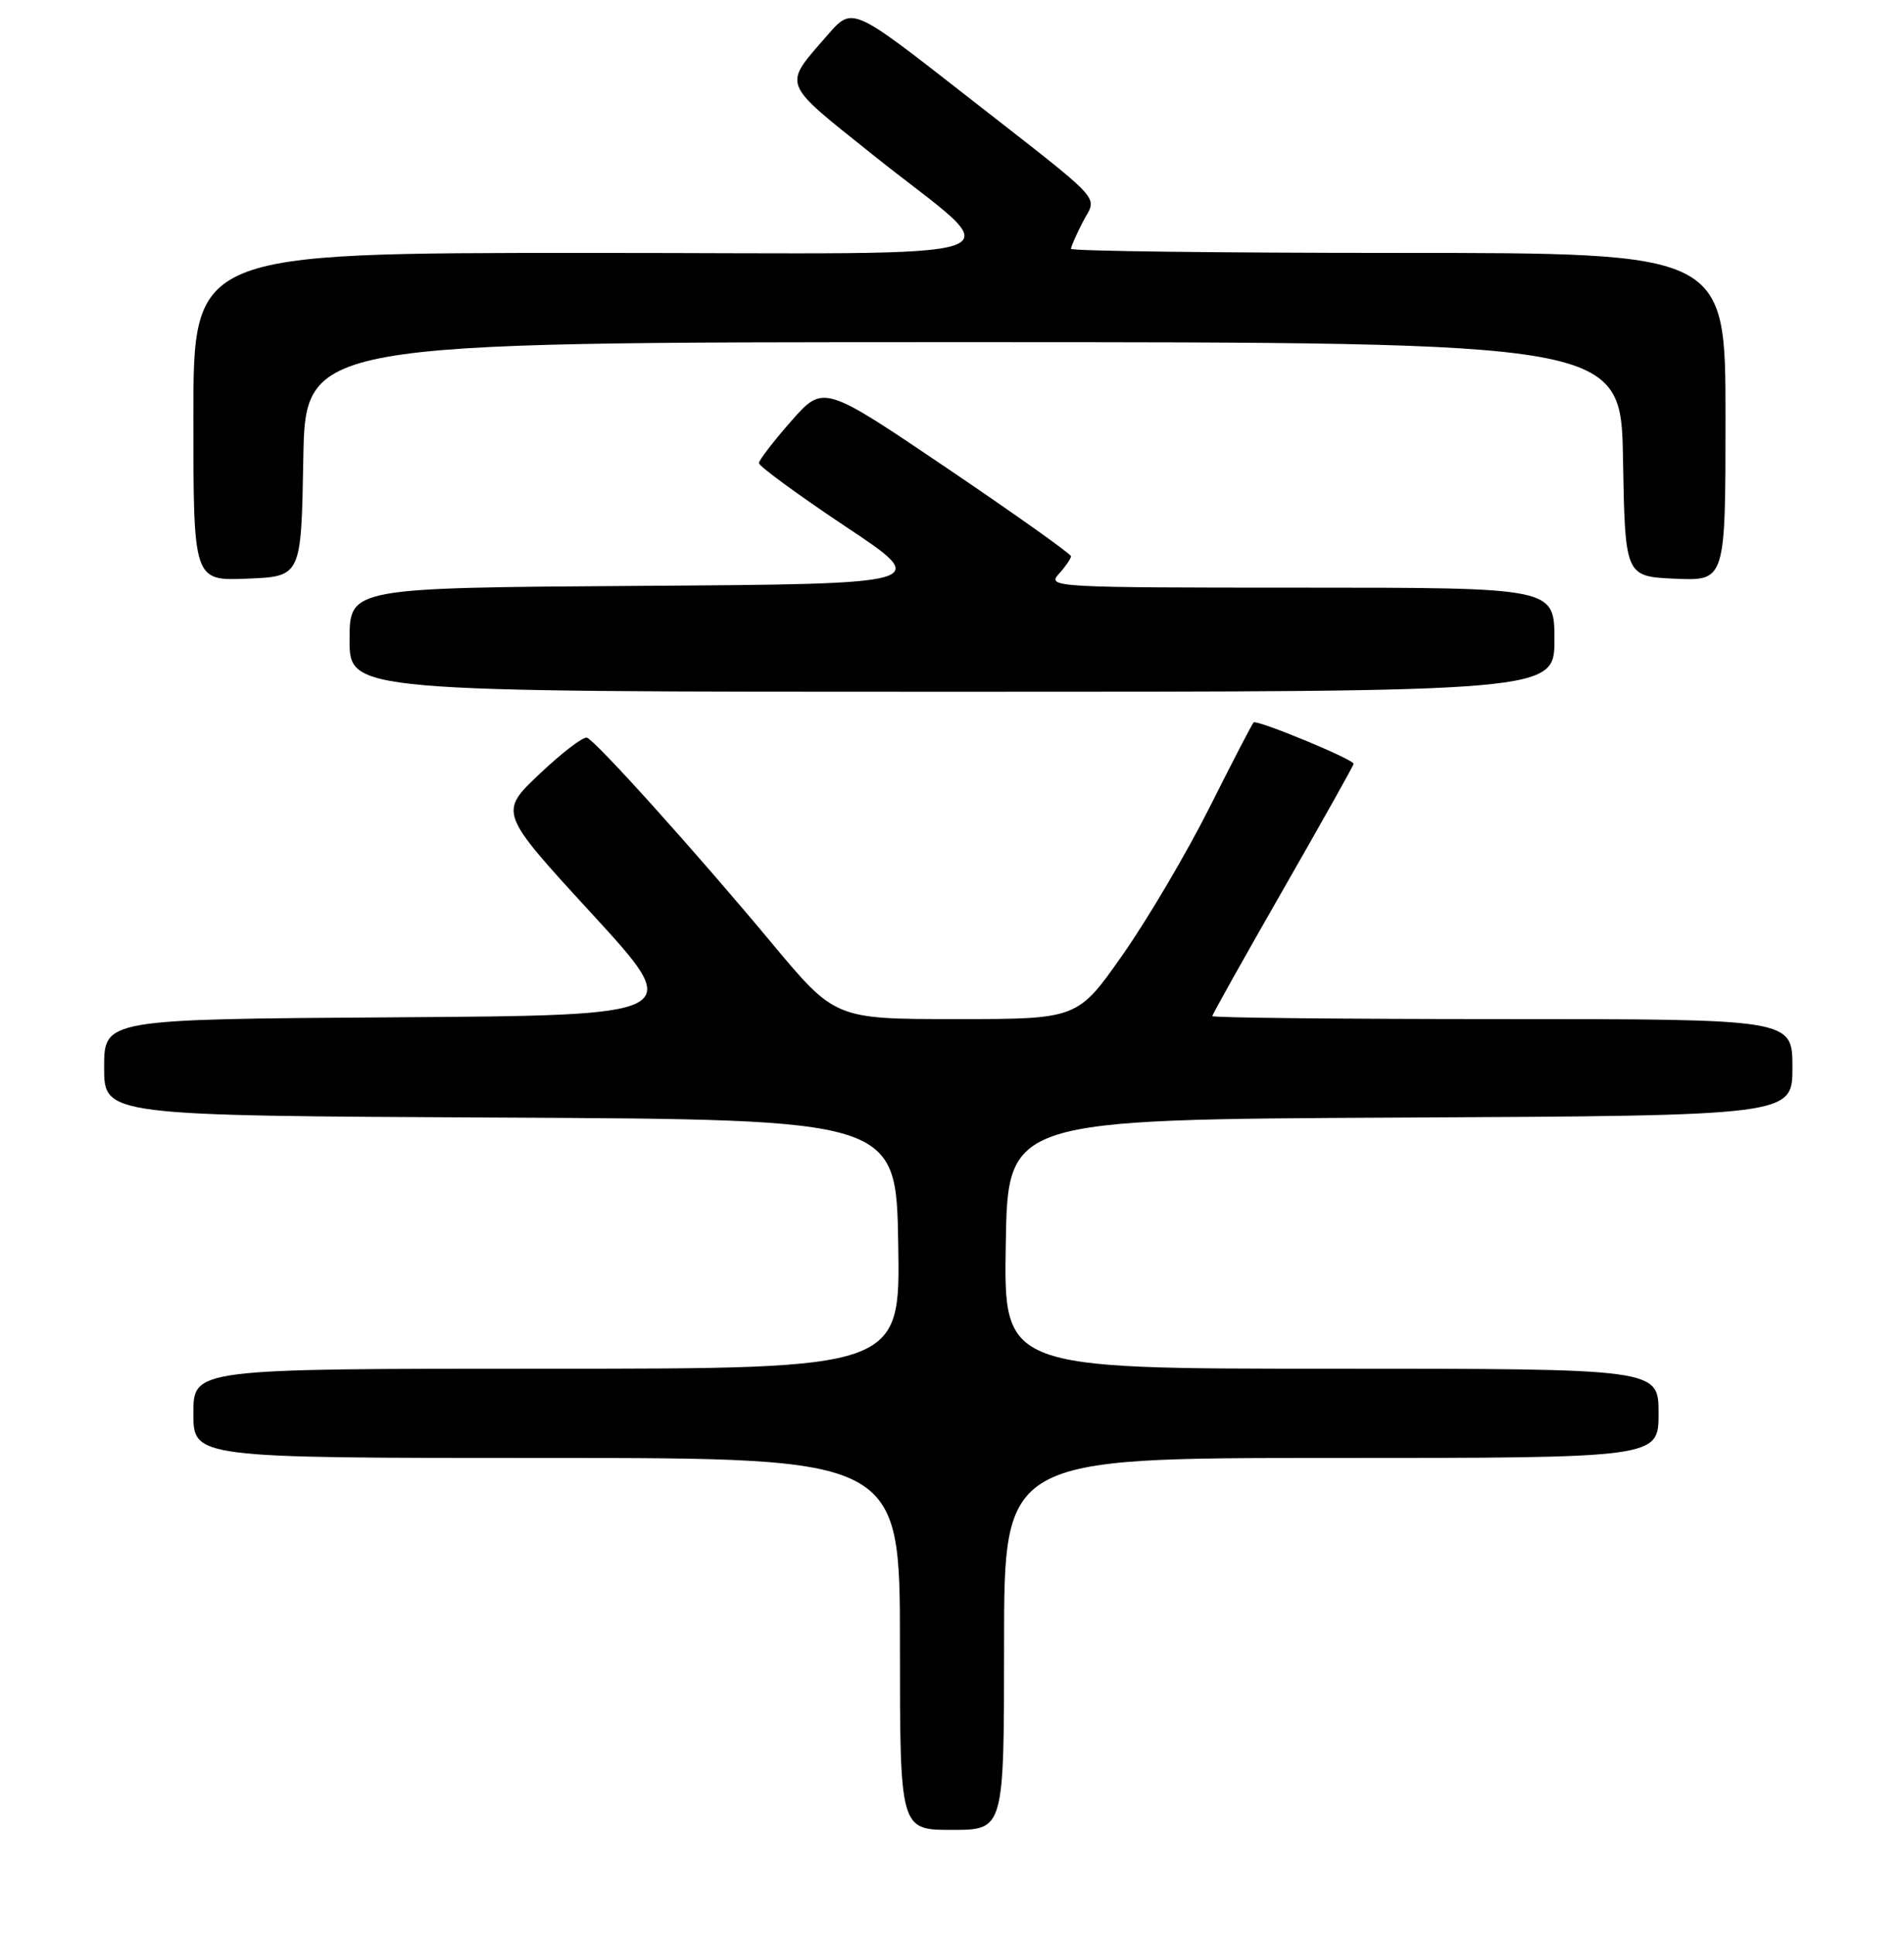 <?xml version="1.0" encoding="UTF-8" standalone="no"?>
<!DOCTYPE svg PUBLIC "-//W3C//DTD SVG 1.1//EN" "http://www.w3.org/Graphics/SVG/1.1/DTD/svg11.dtd" >
<svg xmlns="http://www.w3.org/2000/svg" xmlns:xlink="http://www.w3.org/1999/xlink" version="1.1" viewBox="0 0 256 260">
 <g >
 <path fill="currentColor"
d=" M 135.00 221.00 C 135.00 196.00 135.00 196.00 179.00 196.00 C 223.00 196.00 223.00 196.00 223.00 190.00 C 223.00 184.00 223.00 184.00 178.98 184.00 C 134.95 184.00 134.95 184.00 135.23 167.25 C 135.50 150.50 135.50 150.50 188.25 150.24 C 241.00 149.98 241.00 149.98 241.00 143.49 C 241.00 137.00 241.00 137.00 202.00 137.00 C 180.55 137.00 163.00 136.82 163.00 136.60 C 163.00 136.38 167.28 128.74 172.50 119.63 C 177.72 110.52 182.00 102.89 182.00 102.68 C 182.00 102.08 168.97 96.70 168.55 97.12 C 168.34 97.33 165.69 102.45 162.65 108.50 C 159.62 114.55 154.38 123.44 151.02 128.25 C 144.90 137.00 144.90 137.00 128.59 137.00 C 112.28 137.00 112.28 137.00 103.74 126.75 C 93.57 114.54 80.15 99.63 78.92 99.17 C 78.44 98.99 75.57 101.18 72.56 104.03 C 67.07 109.22 67.07 109.22 79.60 122.86 C 92.12 136.50 92.12 136.50 53.06 136.76 C 14.00 137.02 14.00 137.02 14.00 143.50 C 14.00 149.98 14.00 149.98 67.25 150.24 C 120.50 150.50 120.50 150.50 120.77 167.25 C 121.05 184.00 121.05 184.00 73.52 184.00 C 26.00 184.00 26.00 184.00 26.00 190.00 C 26.00 196.00 26.00 196.00 73.50 196.00 C 121.00 196.00 121.00 196.00 121.00 221.00 C 121.00 246.00 121.00 246.00 128.00 246.00 C 135.00 246.00 135.00 246.00 135.00 221.00 Z  M 209.00 86.00 C 209.00 79.00 209.00 79.00 174.85 79.00 C 141.82 79.00 140.74 78.94 142.35 77.17 C 143.26 76.17 144.00 75.09 144.00 74.78 C 144.00 74.47 136.51 69.15 127.36 62.96 C 110.71 51.70 110.71 51.70 106.39 56.60 C 104.02 59.30 102.06 61.84 102.04 62.25 C 102.02 62.66 107.24 66.48 113.64 70.75 C 125.29 78.50 125.29 78.50 86.14 78.76 C 47.00 79.02 47.00 79.02 47.00 86.01 C 47.00 93.00 47.00 93.00 128.00 93.00 C 209.00 93.00 209.00 93.00 209.00 86.00 Z  M 40.78 61.75 C 41.05 46.00 41.05 46.00 129.50 46.00 C 217.95 46.00 217.95 46.00 218.22 61.75 C 218.50 77.50 218.50 77.50 225.25 77.80 C 232.00 78.09 232.00 78.09 232.00 56.05 C 232.00 34.00 232.00 34.00 188.00 34.00 C 163.80 34.00 144.00 33.75 144.00 33.45 C 144.00 33.15 144.72 31.52 145.59 29.83 C 147.50 26.14 149.08 27.84 129.55 12.58 C 114.59 0.89 114.59 0.89 111.28 4.70 C 105.22 11.67 104.91 10.85 117.28 20.75 C 135.92 35.69 140.77 34.00 79.15 34.00 C 26.00 34.00 26.00 34.00 26.00 56.04 C 26.00 78.09 26.00 78.09 33.25 77.79 C 40.50 77.50 40.50 77.50 40.78 61.75 Z "/>
</g>
</svg>